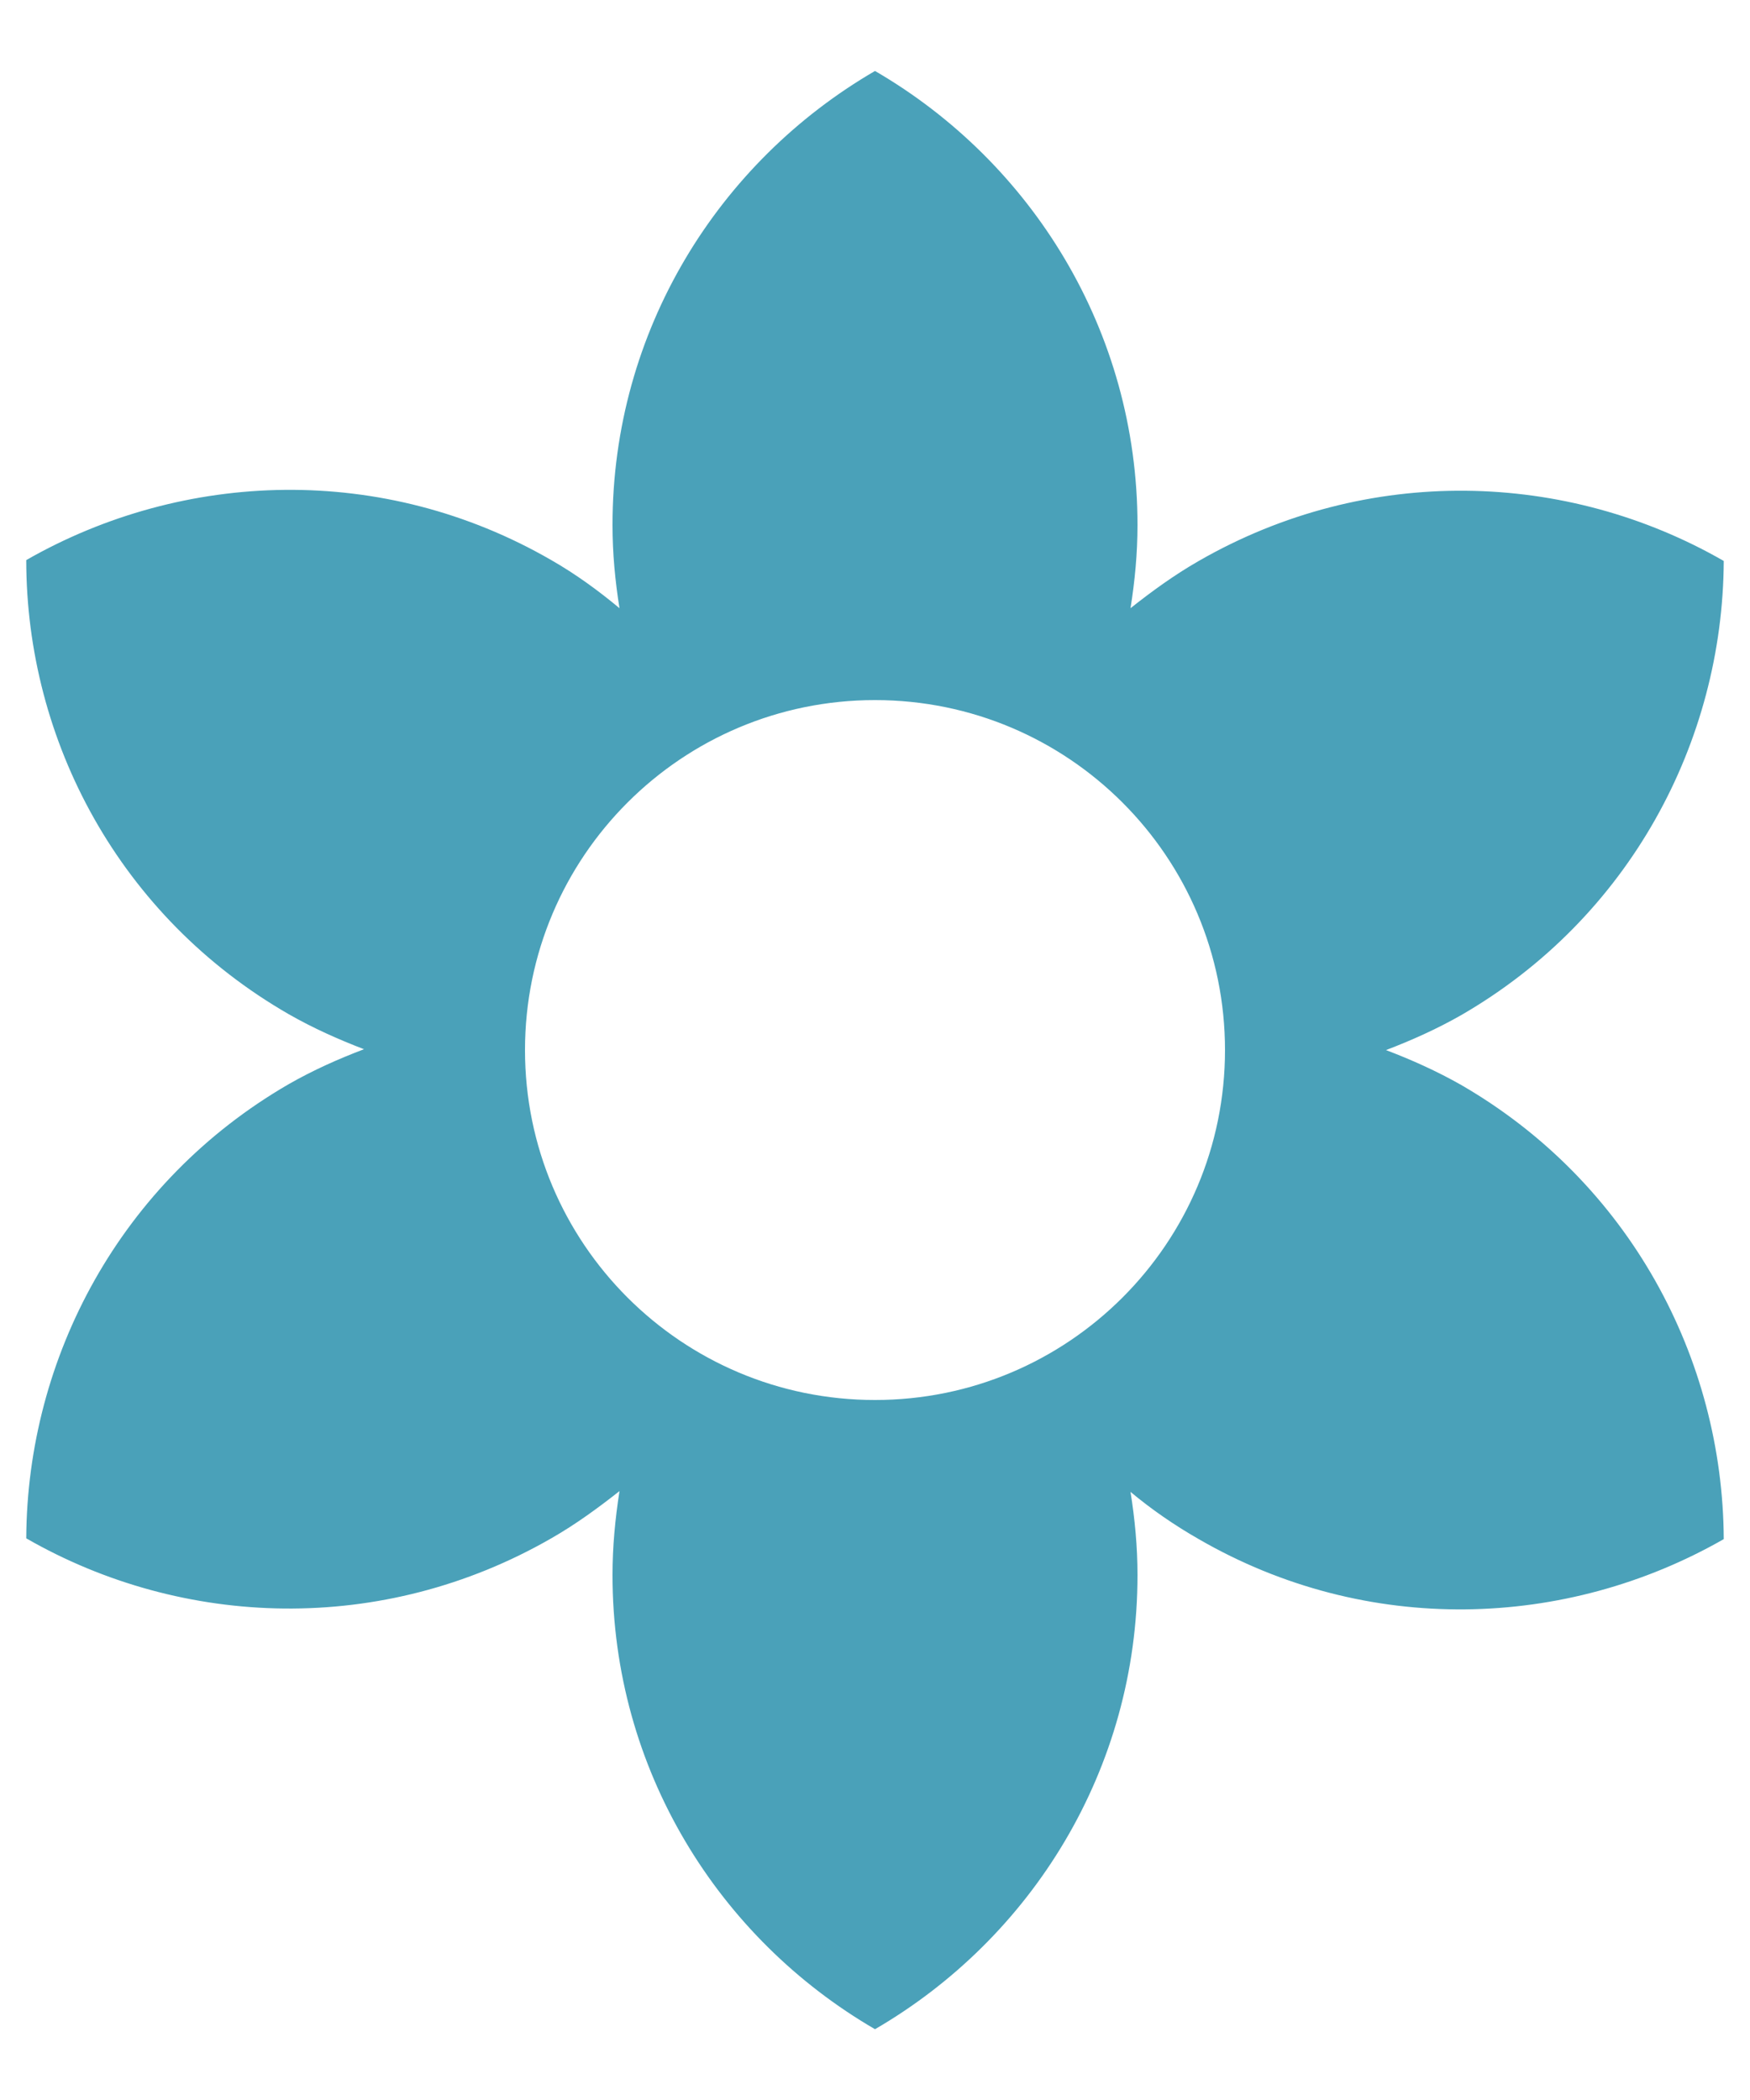 <svg width="20" height="24" viewBox="0 0 20 24" fill="none" xmlns="http://www.w3.org/2000/svg">
<path d="M16.7 12.4C16.42 12.241 16.13 12.111 15.84 12.001C16.13 11.89 16.42 11.761 16.7 11.601C18.62 10.491 19.69 8.481 19.7 6.411C17.91 5.381 15.63 5.301 13.7 6.411C13.42 6.571 13.16 6.761 12.92 6.951C12.97 6.641 13 6.321 13 6.001C13 3.781 11.79 1.851 10 0.811C8.21 1.851 7 3.781 7 6.001C7 6.321 7.03 6.641 7.08 6.951C6.84 6.751 6.58 6.561 6.3 6.401C4.38 5.291 2.1 5.371 0.3 6.401C0.3 8.471 1.37 10.48 3.3 11.591C3.58 11.751 3.87 11.88 4.16 11.991C3.87 12.101 3.58 12.23 3.3 12.39C1.38 13.501 0.31 15.511 0.3 17.581C2.09 18.61 4.37 18.691 6.3 17.581C6.58 17.421 6.84 17.23 7.08 17.041C7.03 17.36 7 17.68 7 18C7 20.221 8.21 22.151 10 23.191C11.79 22.151 13 20.221 13 18C13 17.68 12.97 17.36 12.92 17.05C13.16 17.25 13.42 17.43 13.7 17.59C15.62 18.701 17.9 18.62 19.7 17.59C19.69 15.521 18.62 13.511 16.7 12.4ZM10 16C7.79 16 6 14.21 6 12.001C6 9.791 7.79 8.001 10 8.001C12.21 8.001 14 9.791 14 12.001C14 14.21 12.21 16 10 16Z" fill="#4AA1B9"/>
</svg>
